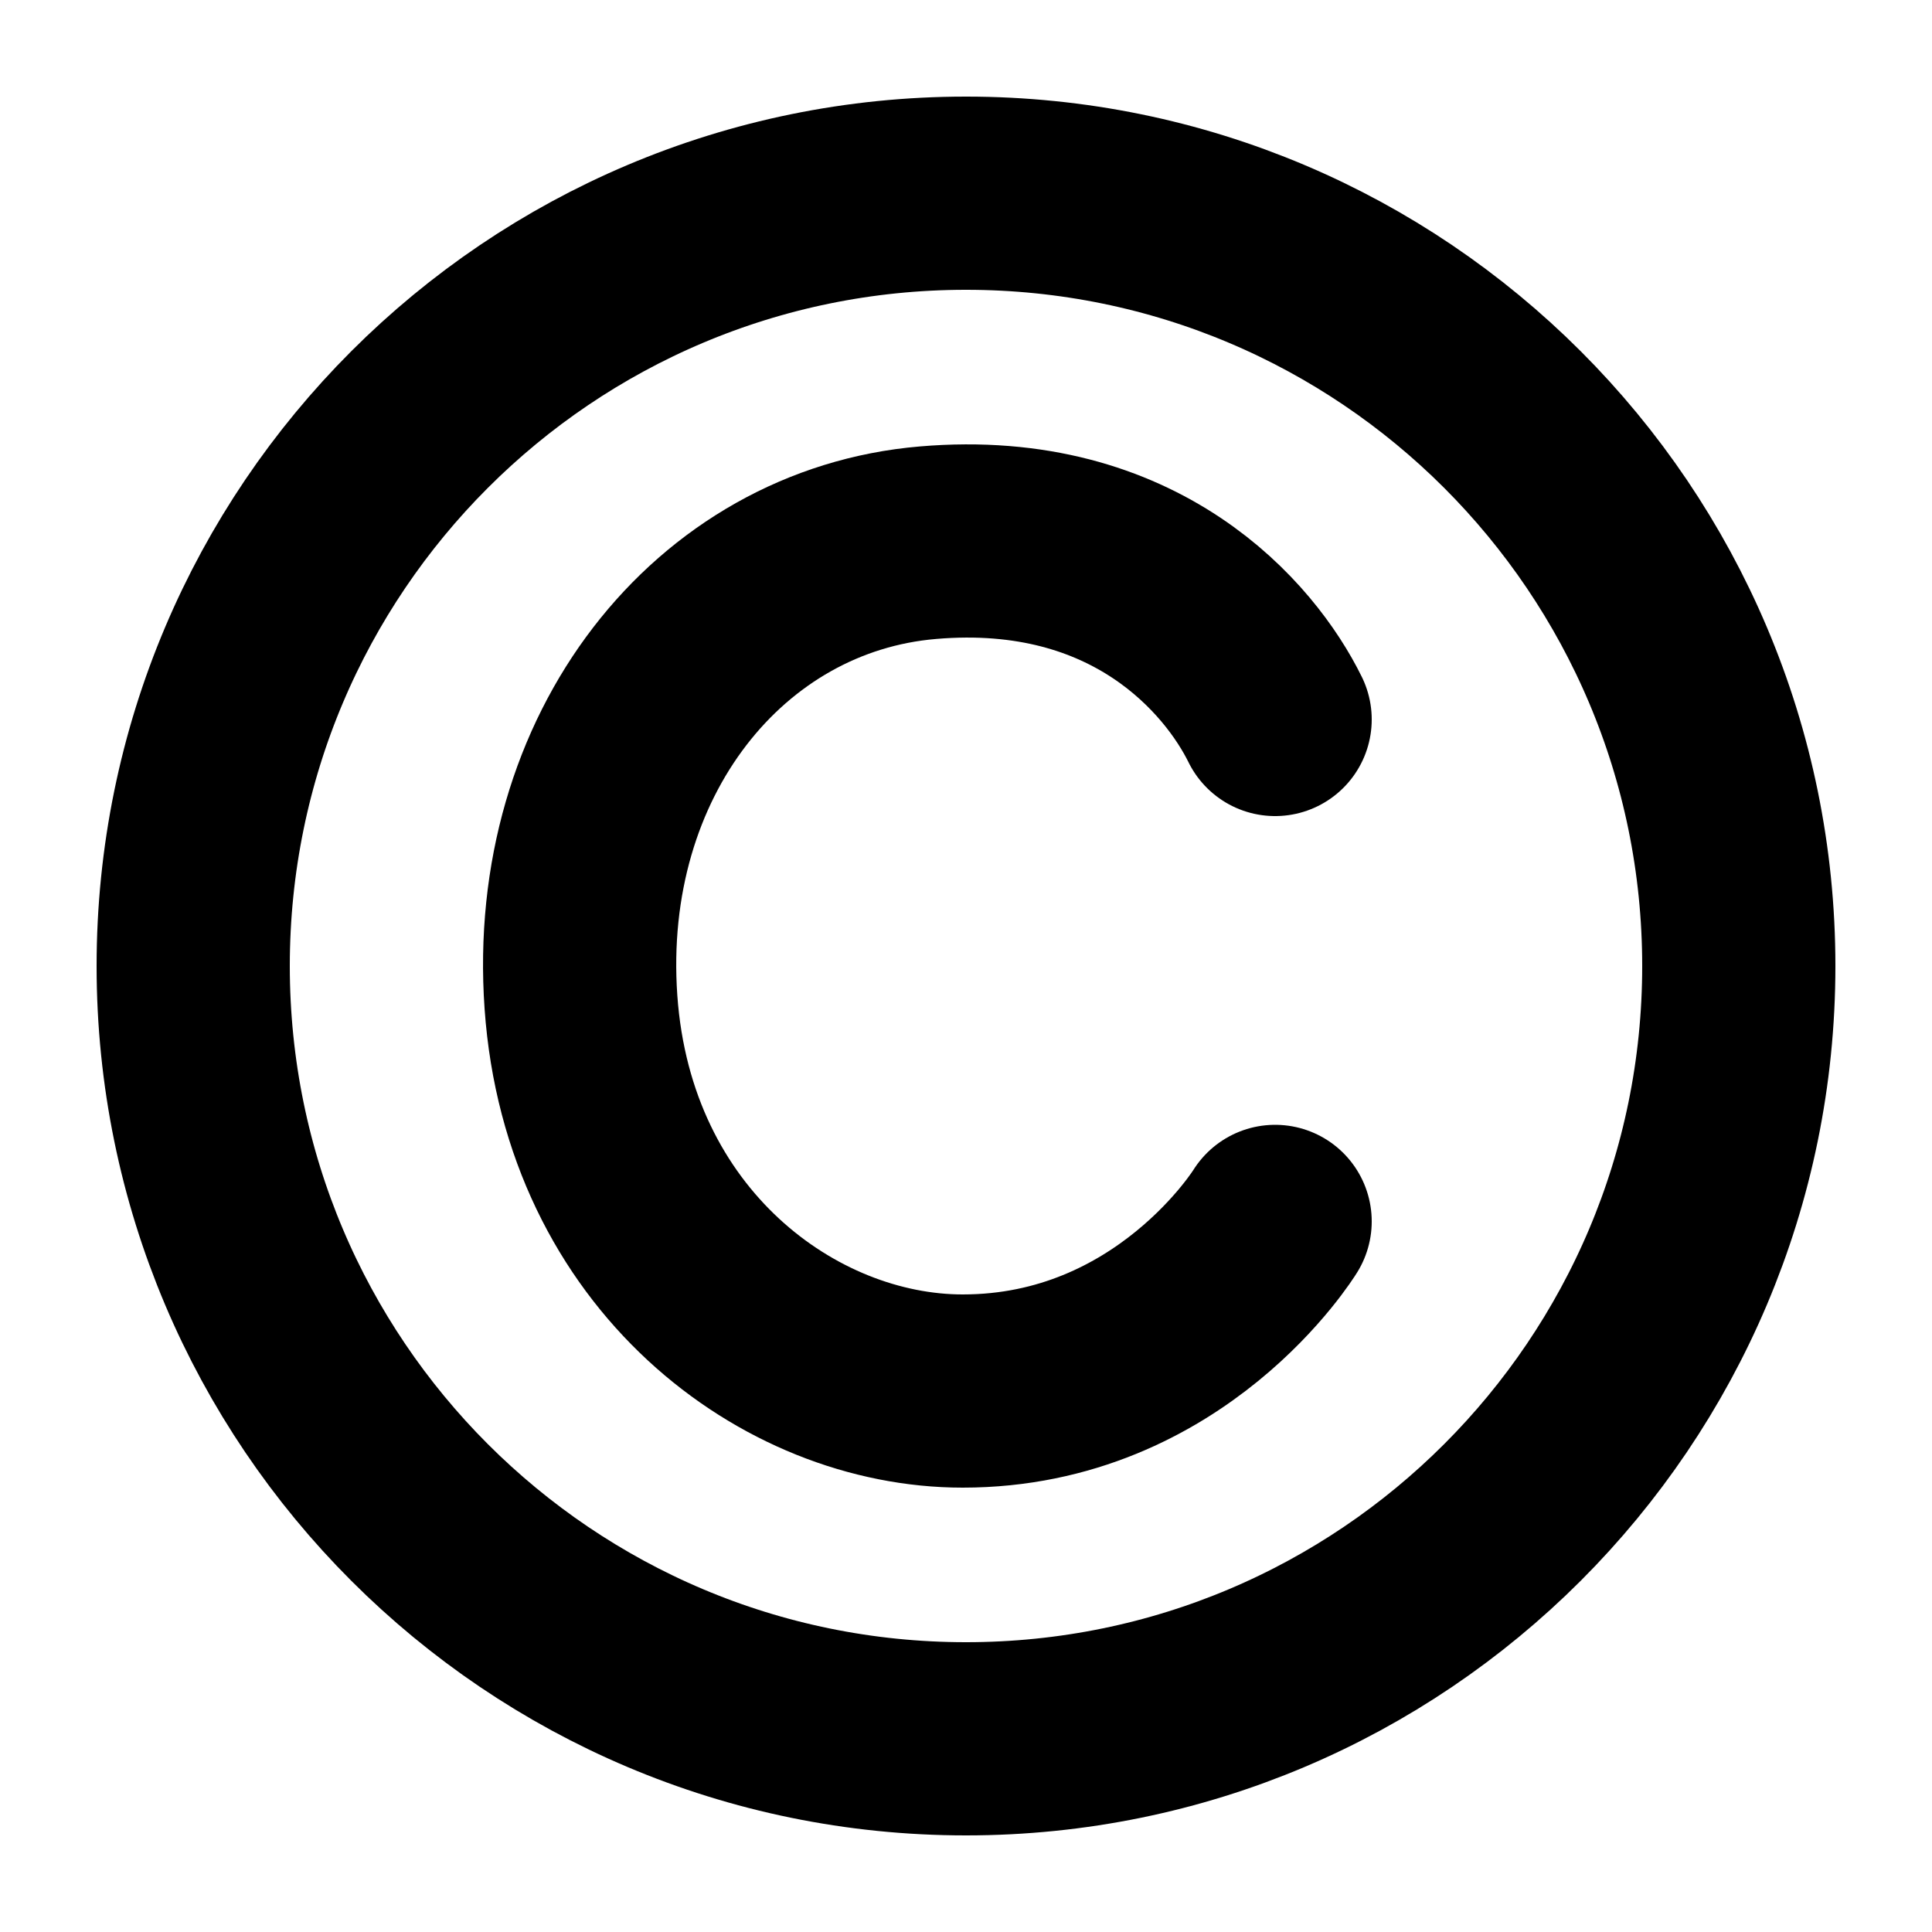 <svg width="10" height="10" viewBox="0 0 10 10" fill="none" xmlns="http://www.w3.org/2000/svg">
<path d="M5 9C7.209 9 9 7.209 9 5C9 2.791 7.209 1 5 1C2.791 1 1 2.791 1 5C1 7.209 2.791 9 5 9Z" stroke="black" stroke-linecap="round" stroke-linejoin="round"/>
<path d="M6.6 3.724C6.42 3.358 5.881 2.717 4.803 2.809C3.725 2.9 2.917 3.907 3.007 5.187C3.097 6.468 4.085 7.2 4.983 7.2C6.061 7.2 6.6 6.322 6.6 6.322" stroke="black" stroke-linecap="round" stroke-linejoin="round"/>
</svg>

